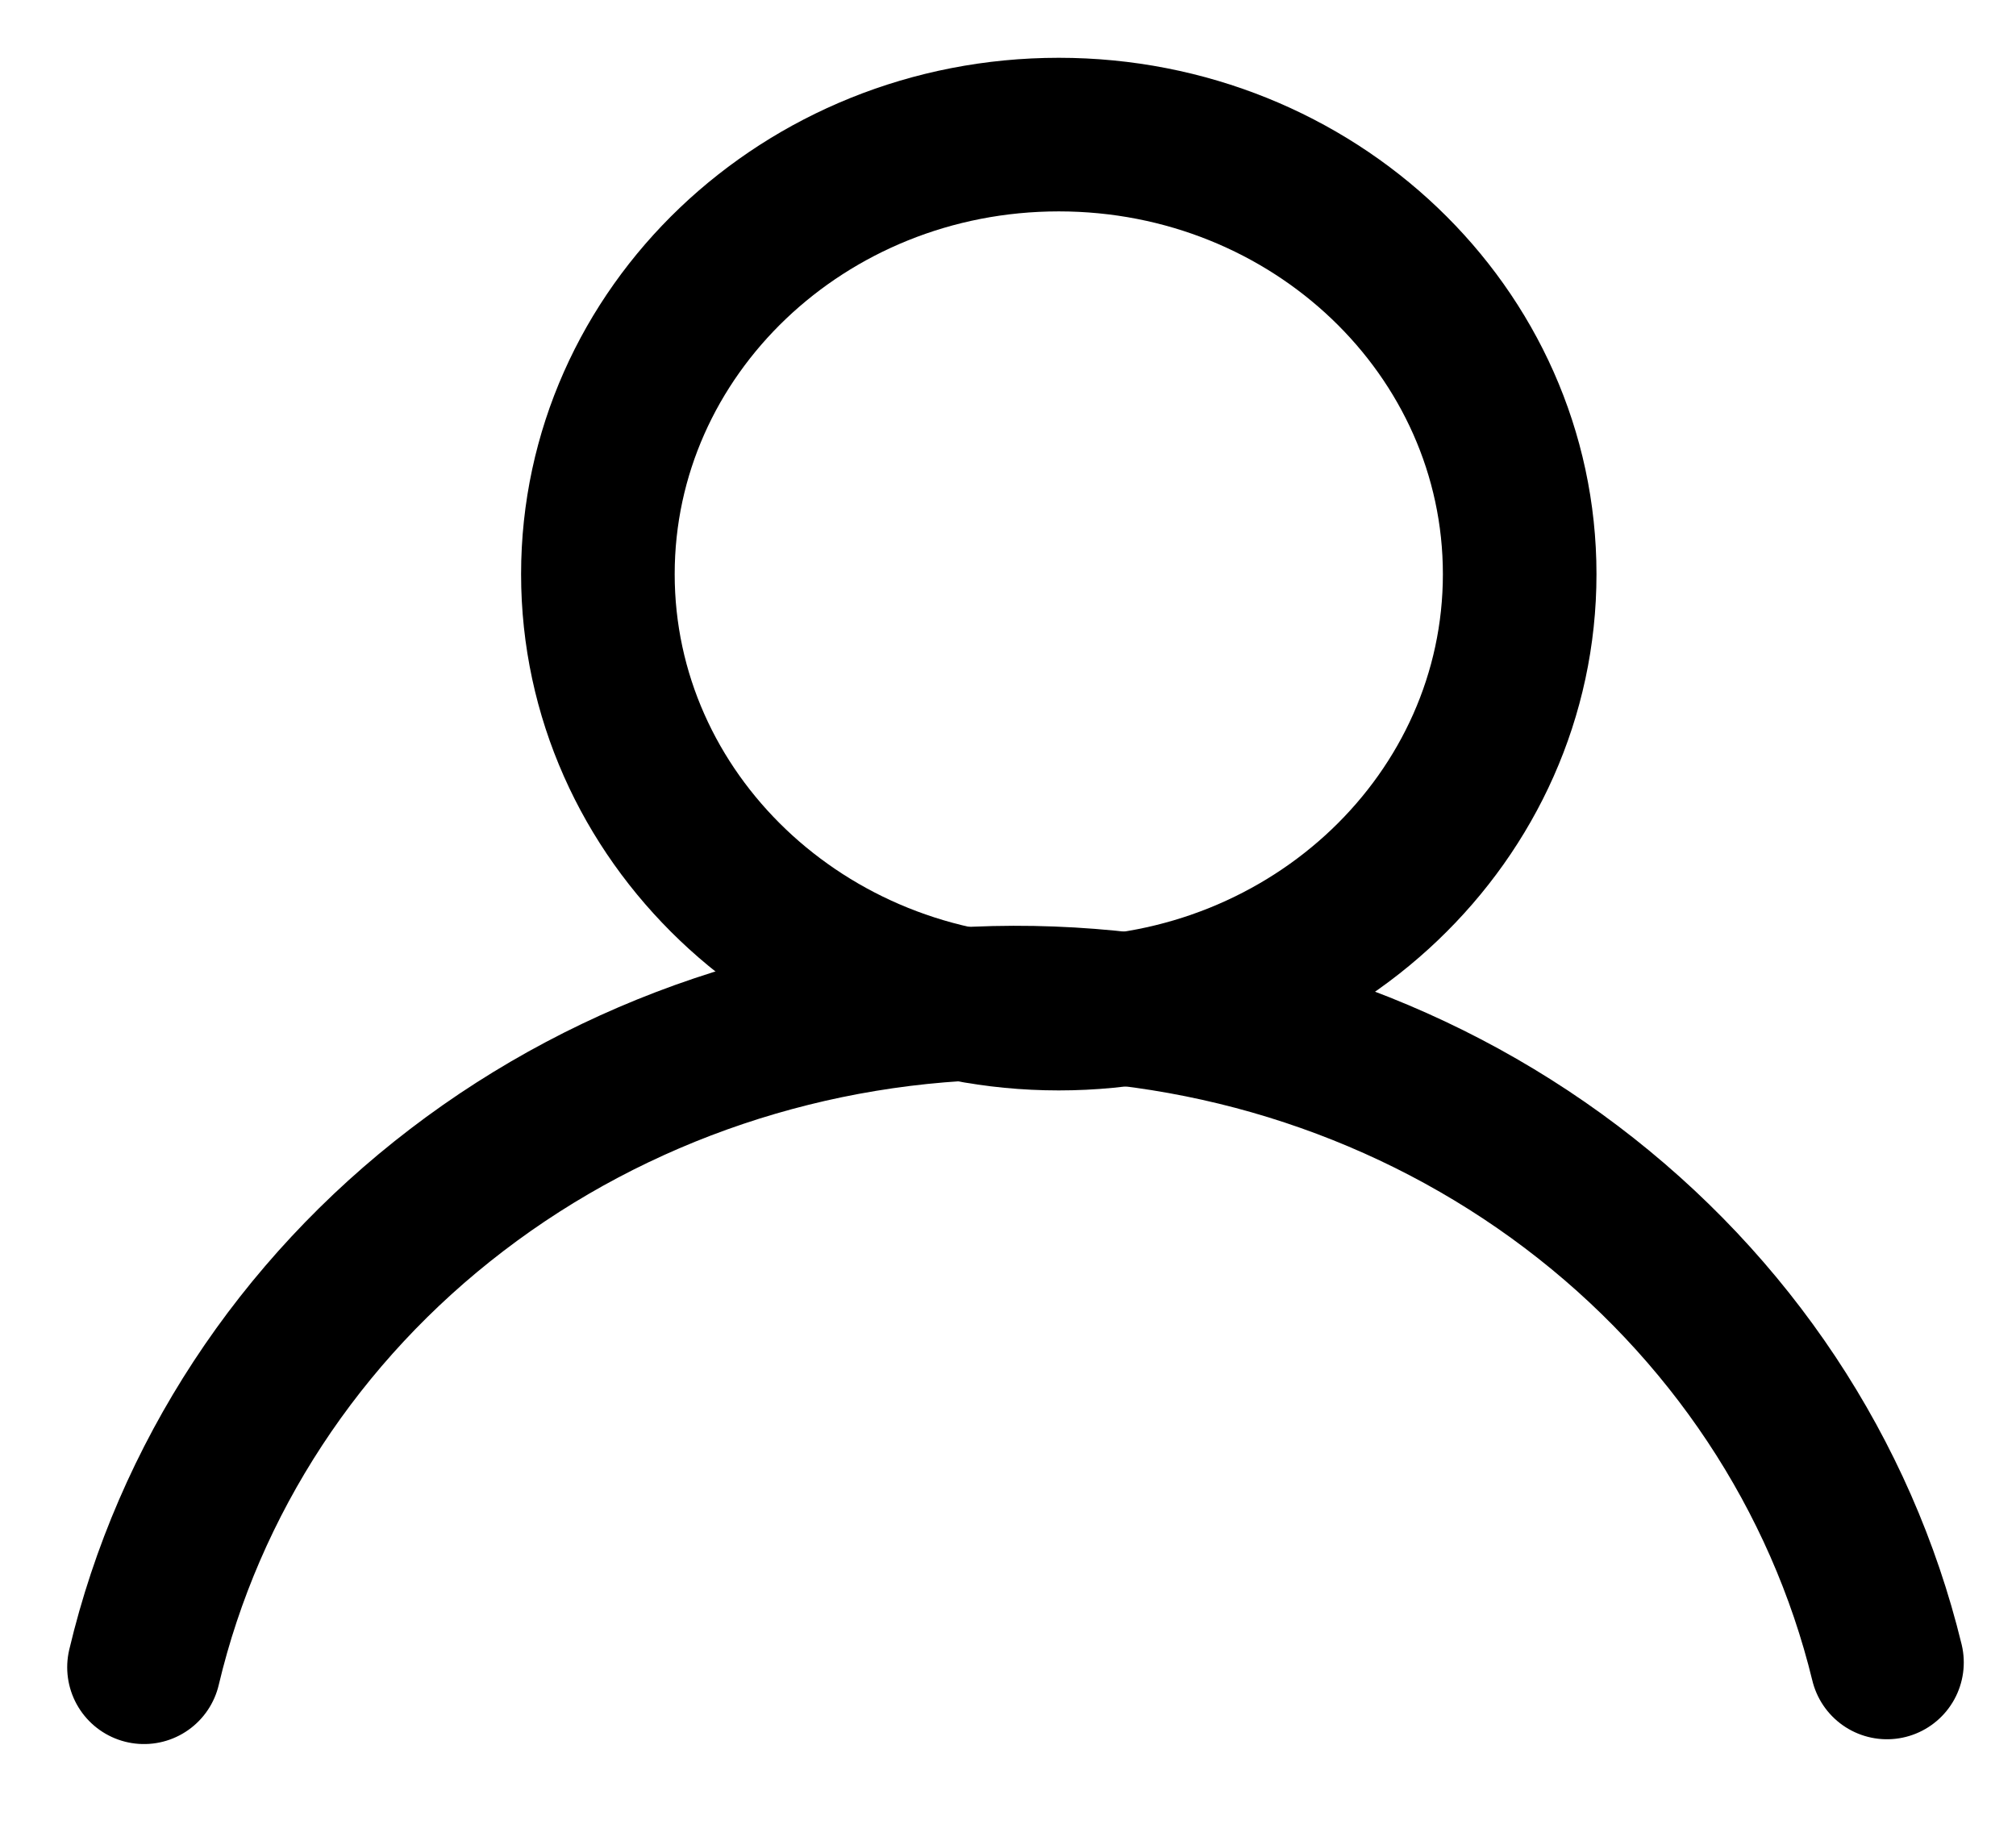 <svg width="21" height="19" viewBox="0 0 21 19" fill="none" xmlns="http://www.w3.org/2000/svg">
<path d="M11.029 10.559C13.681 10.559 15.83 8.509 15.83 5.981C15.83 3.452 13.681 1.402 11.029 1.402C8.377 1.402 6.228 3.452 6.228 5.981C6.228 8.509 8.377 10.559 11.029 10.559Z" stroke="black" stroke-width="1.6" stroke-miterlimit="10"/>
<path d="M1.5 17.368C1.965 15.407 3.113 13.654 4.759 12.396C6.404 11.138 8.448 10.45 10.557 10.444C12.666 10.439 14.714 11.115 16.367 12.364C18.02 13.613 19.179 15.359 19.656 17.318" stroke="black" stroke-width="1.6" stroke-miterlimit="10" stroke-linecap="round"/>
</svg>
